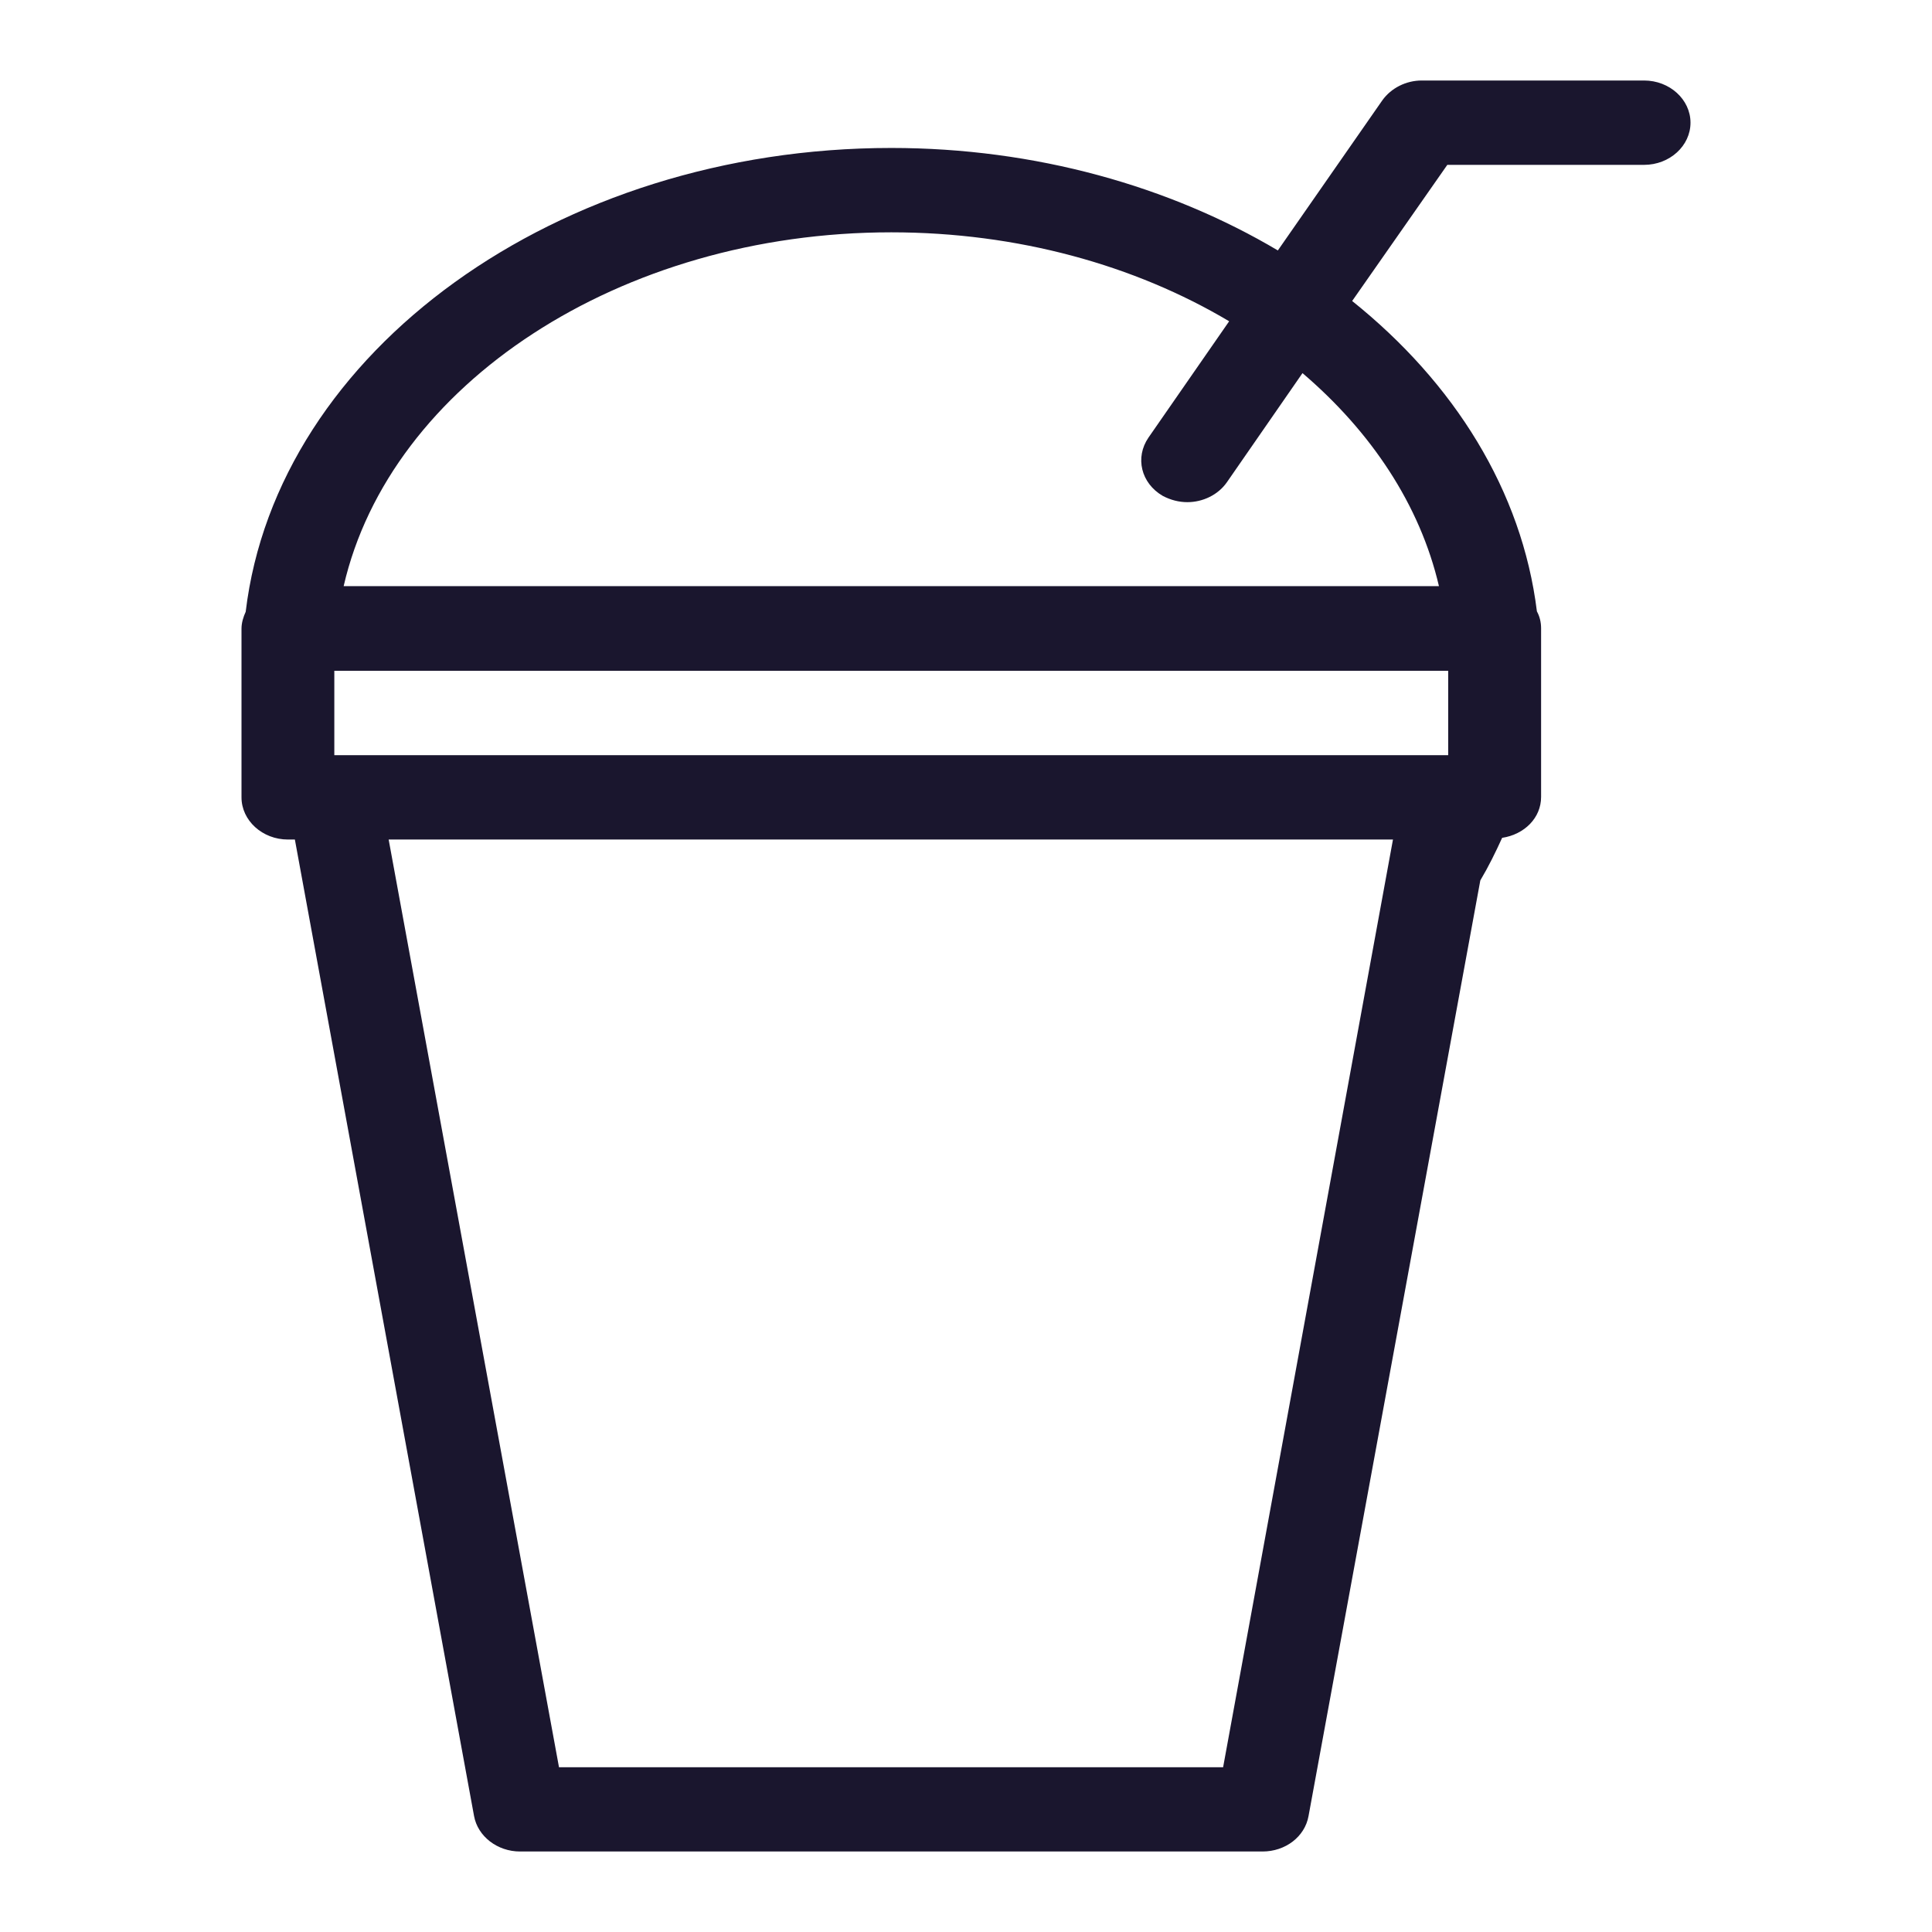 <svg width="24" height="24" viewBox="0 0 24 24" fill="none" xmlns="http://www.w3.org/2000/svg">
<path d="M3.577 10.429H3.663L5.889 22.56C5.935 22.811 6.177 23 6.46 23H15.684C15.967 23 16.209 22.817 16.255 22.56L18.389 10.937C18.492 10.764 18.579 10.586 18.66 10.408C18.936 10.366 19.144 10.161 19.144 9.9V7.804C19.144 7.731 19.127 7.658 19.092 7.595C18.907 6.097 18.066 4.756 16.797 3.739L17.979 2.048H20.423C20.741 2.048 21 1.812 21 1.524C21 1.236 20.741 1 20.423 1H17.662C17.466 1 17.281 1.094 17.172 1.246L15.874 3.111C14.531 2.315 12.865 1.838 11.072 1.838C6.921 1.838 3.439 4.363 3.052 7.6C3.023 7.663 3 7.736 3 7.81V9.905C3 10.193 3.26 10.429 3.577 10.429L3.577 10.429ZM15.194 21.953H6.944L4.828 10.429H17.304L15.194 21.953ZM11.072 2.886C12.64 2.886 14.098 3.294 15.269 3.991L14.266 5.437C14.098 5.683 14.173 6.002 14.444 6.16C14.543 6.212 14.646 6.238 14.75 6.238C14.94 6.238 15.13 6.149 15.24 5.992L16.18 4.635C17.033 5.363 17.639 6.27 17.875 7.281H4.269C4.845 4.777 7.699 2.886 11.072 2.886L11.072 2.886ZM4.153 8.333H17.99V9.381H4.153V8.333Z" fill="#1A162E"/>
</svg>
